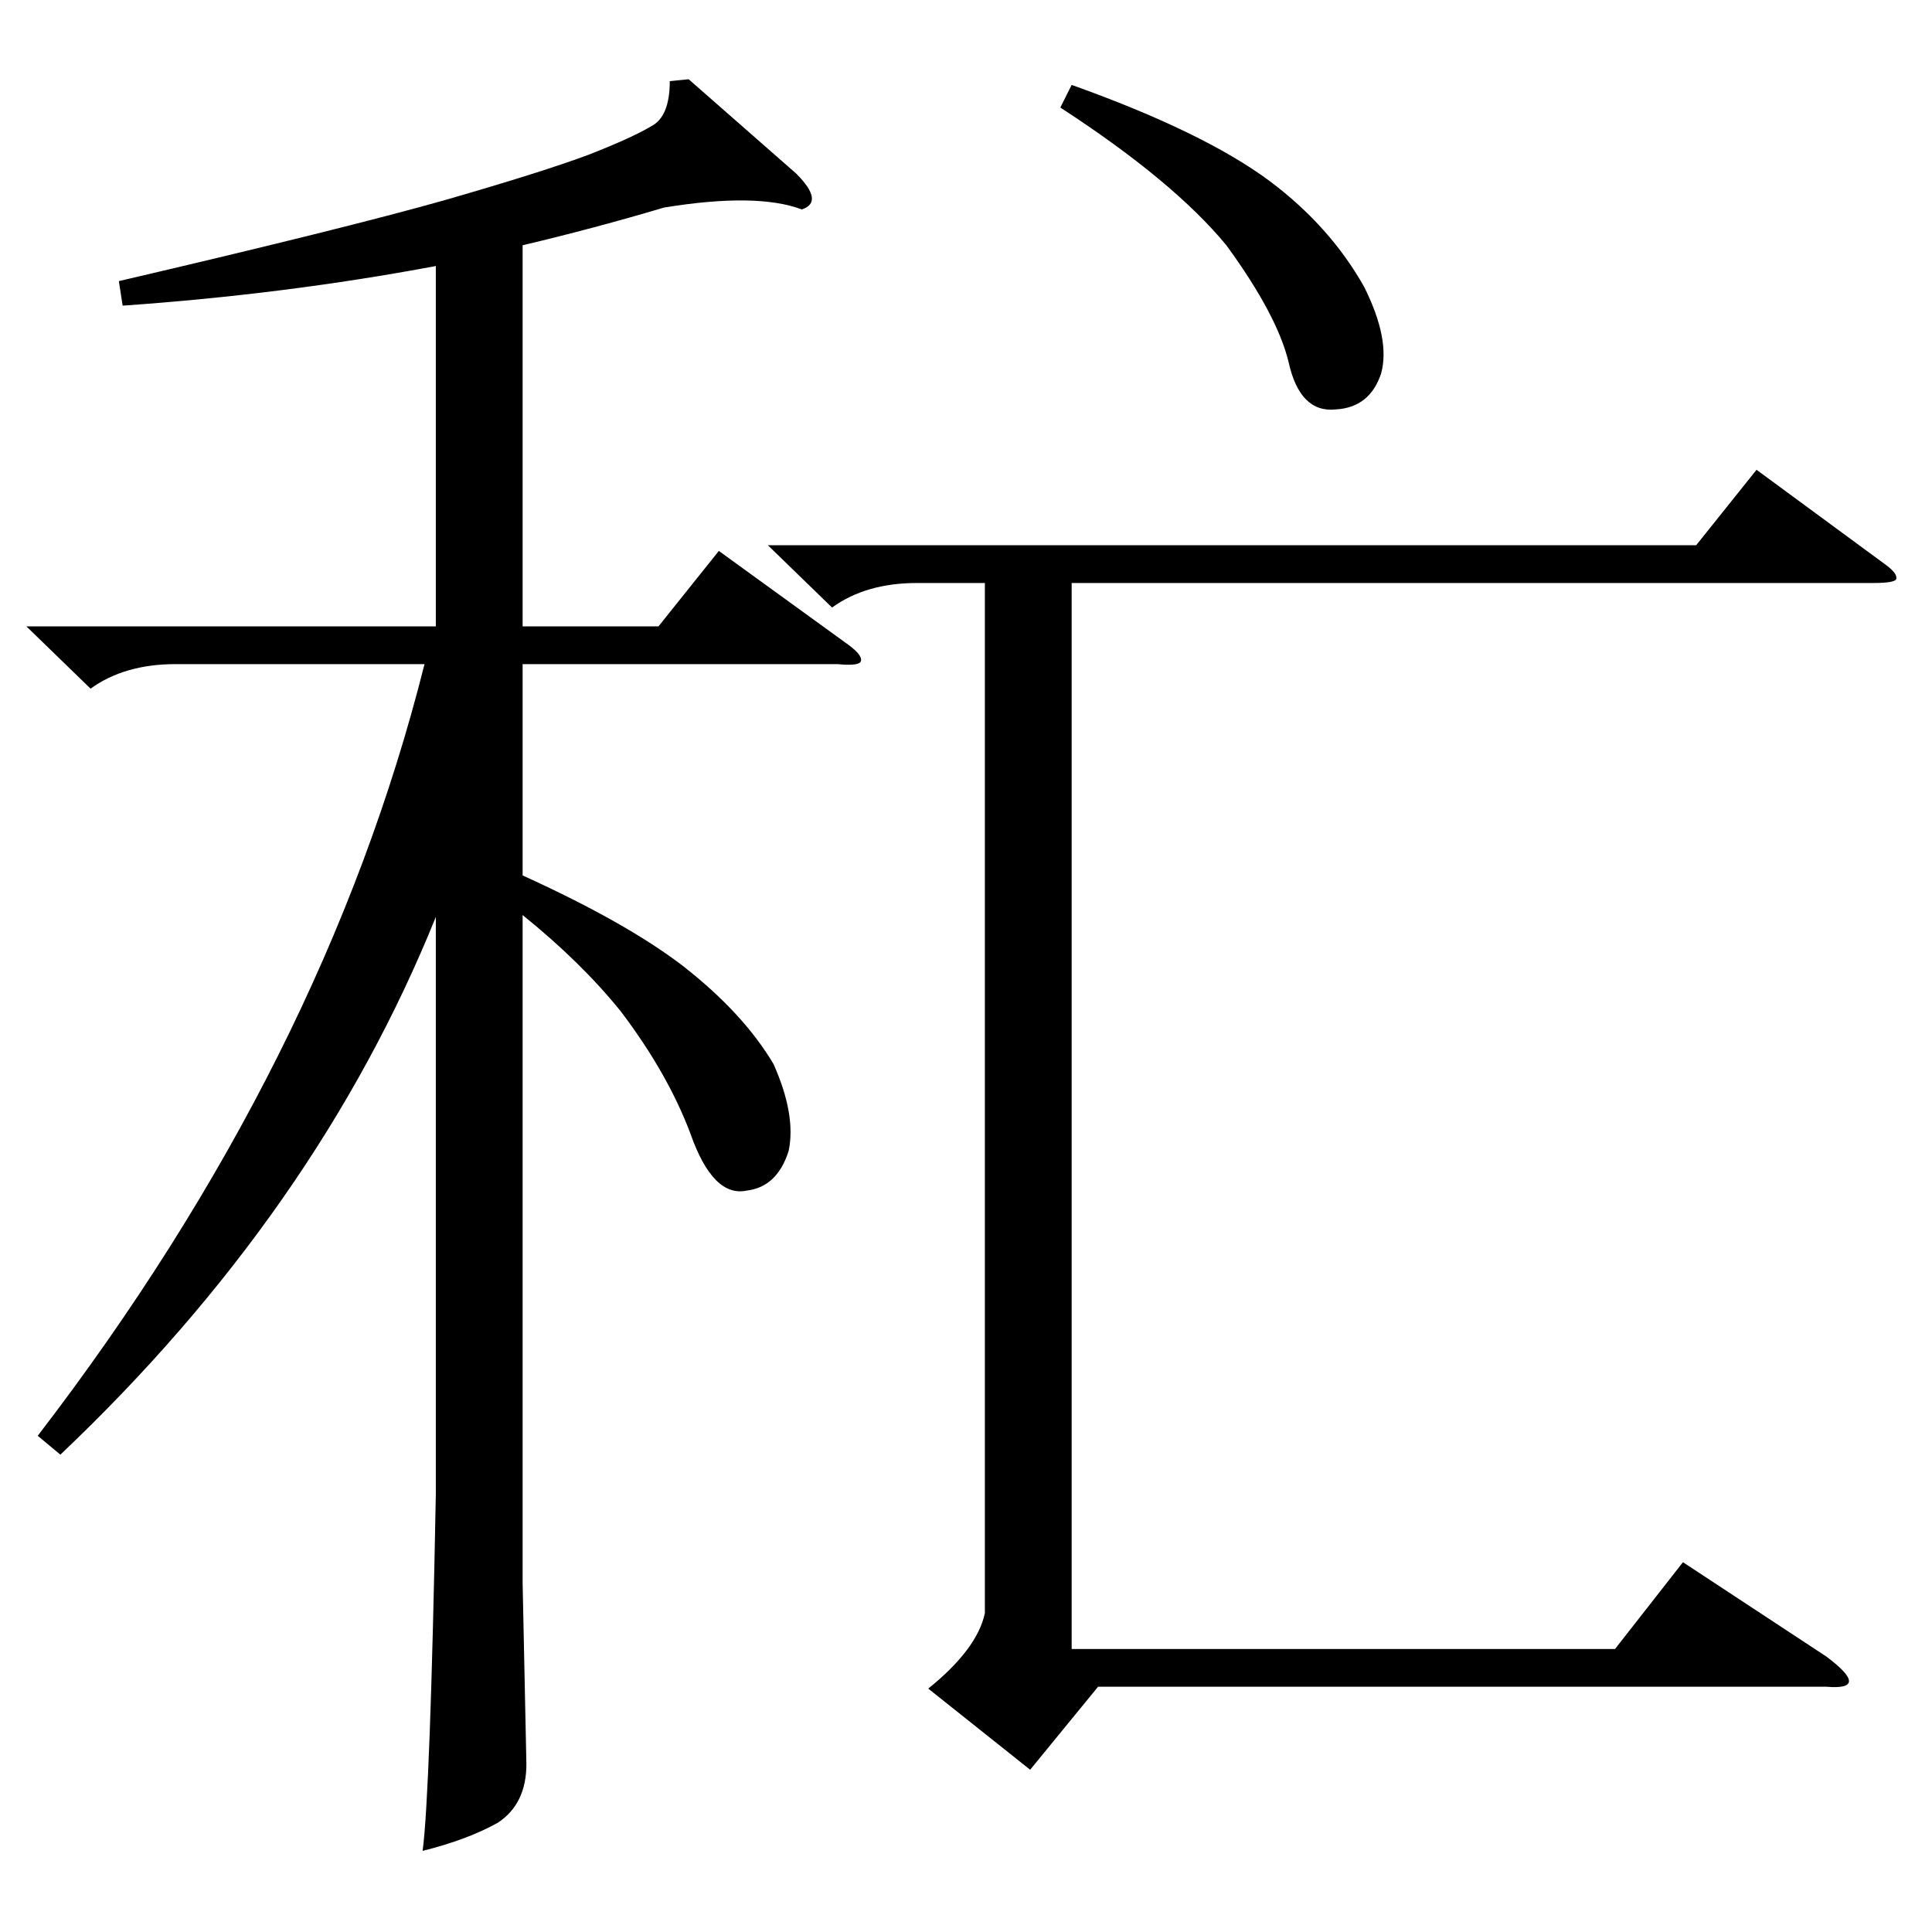 <?xml version="1.0" standalone="no"?>
<!DOCTYPE svg PUBLIC "-//W3C//DTD SVG 1.1//EN" "http://www.w3.org/Graphics/SVG/1.1/DTD/svg11.dtd" >
<svg xmlns="http://www.w3.org/2000/svg" xmlns:xlink="http://www.w3.org/1999/xlink" version="1.1" viewBox="0 -205 1024 1024">
  <g transform="matrix(1 0 0 -1 0 819)">
   <path fill="currentColor"
d="M365 982l57 -50q15 -15 3 -19q-24 9 -73 1q-37 -11 -75 -20v-202h72l32 40l69 -50q8 -6 6 -9q-2 -2 -12 -1h-167v-112q55 -25 85 -48q32 -25 48 -52q12 -27 8 -46q-6 -19 -22 -21q-18 -4 -30 30q-12 32 -37 65q-21 26 -52 51v-354l2 -96q0 -21 -15 -31q-16 -9 -40 -15
q4 30 7 189v306q-63 -156 -199 -285l-12 10q152 198 205 409h-132q-27 0 -45 -13l-34 33h217v191q-80 -15 -166 -21l-2 13q120 28 173 43q52 15 76 24q23 9 33 15q10 5 10 24zM407 735h492l32 40l68 -50q7 -5 6 -8q-1 -2 -12 -2h-425v-565h288l36 46l76 -50q12 -9 12 -13
t-12 -3h-386l-36 -44l-54 43q26 21 30 40v546h-36q-27 0 -45 -13zM568 979q70 -25 105 -51q32 -24 50 -56q14 -28 9 -46q-6 -18 -24 -19q-19 -2 -25 25q-6 25 -33 62q-28 34 -88 73z" />
  </g>

</svg>
